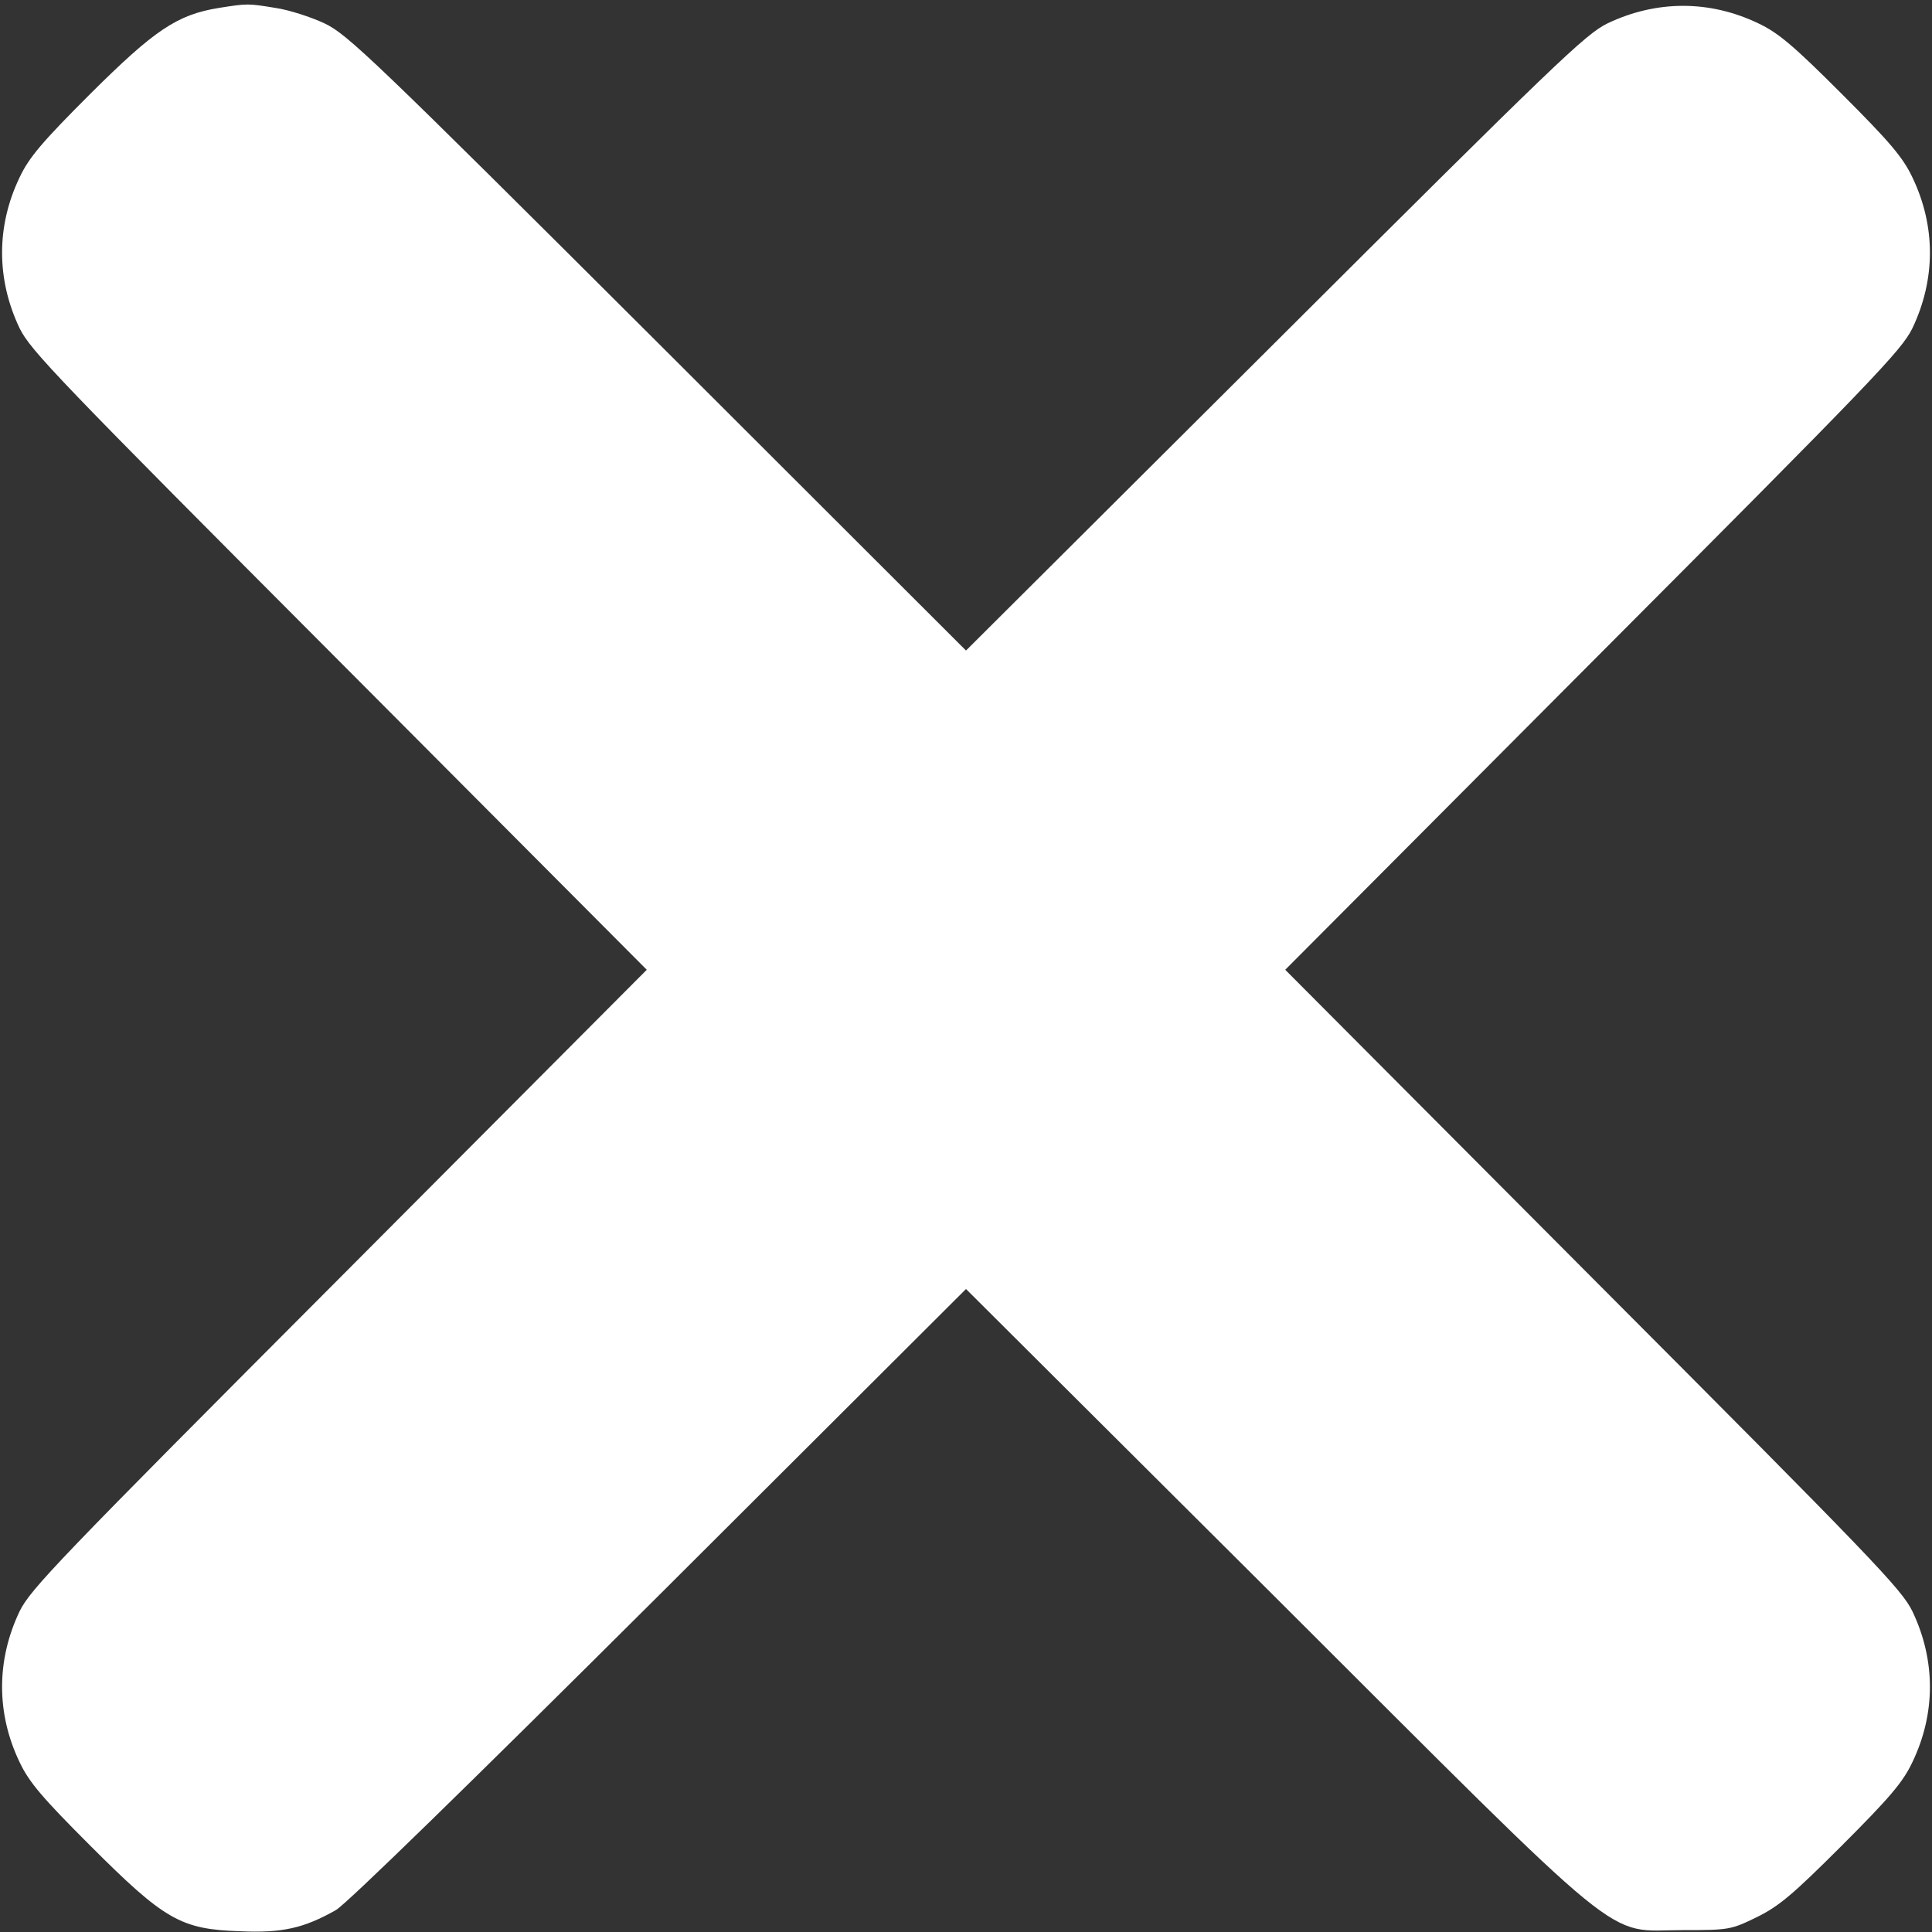<?xml version="1.0" standalone="no"?>
<!DOCTYPE svg PUBLIC "-//W3C//DTD SVG 20010904//EN"
 "http://www.w3.org/TR/2001/REC-SVG-20010904/DTD/svg10.dtd">
<svg version="1.0" xmlns="http://www.w3.org/2000/svg"
 width="512pt" height="512pt" viewBox="0 0 512 512"
 preserveAspectRatio="xMidYMid meet">

<rect x="0" y="0" width="512" height="512" fill="#333333" stroke="none"/>

<g transform="translate(0,512) scale(0.1,-0.1)"
fill="#FFF" stroke="none">
<path d="M580 5099 c-111 -18 -171 -59 -341 -228 -127 -127 -162 -168 -187
-221 -62 -129 -62 -270 0 -400 29 -59 102 -135 847 -882 l815 -818 -815 -818
c-745 -747 -818 -823 -847 -882 -62 -130 -62 -271 0 -400 25 -53 60 -94 187
-221 197 -197 240 -222 397 -227 112 -5 169 8 254 56 28 16 351 331 858 836
l812 810 818 -815 c956 -954 870 -884 1082 -884 122 0 127 1 195 34 59 29 95
59 226 190 127 127 162 168 187 221 62 129 62 270 0 400 -29 59 -102 135 -847
882 l-815 818 815 818 c745 747 818 823 847 882 62 130 62 271 0 400 -25 53
-60 94 -187 221 -127 127 -168 162 -221 187 -129 62 -270 62 -400 0 -59 -29
-135 -102 -882 -847 l-818 -815 -817 816 c-755 753 -823 818 -883 846 -36 17
-95 36 -130 41 -73 12 -74 12 -150 0z"/>
</g>
</svg>
